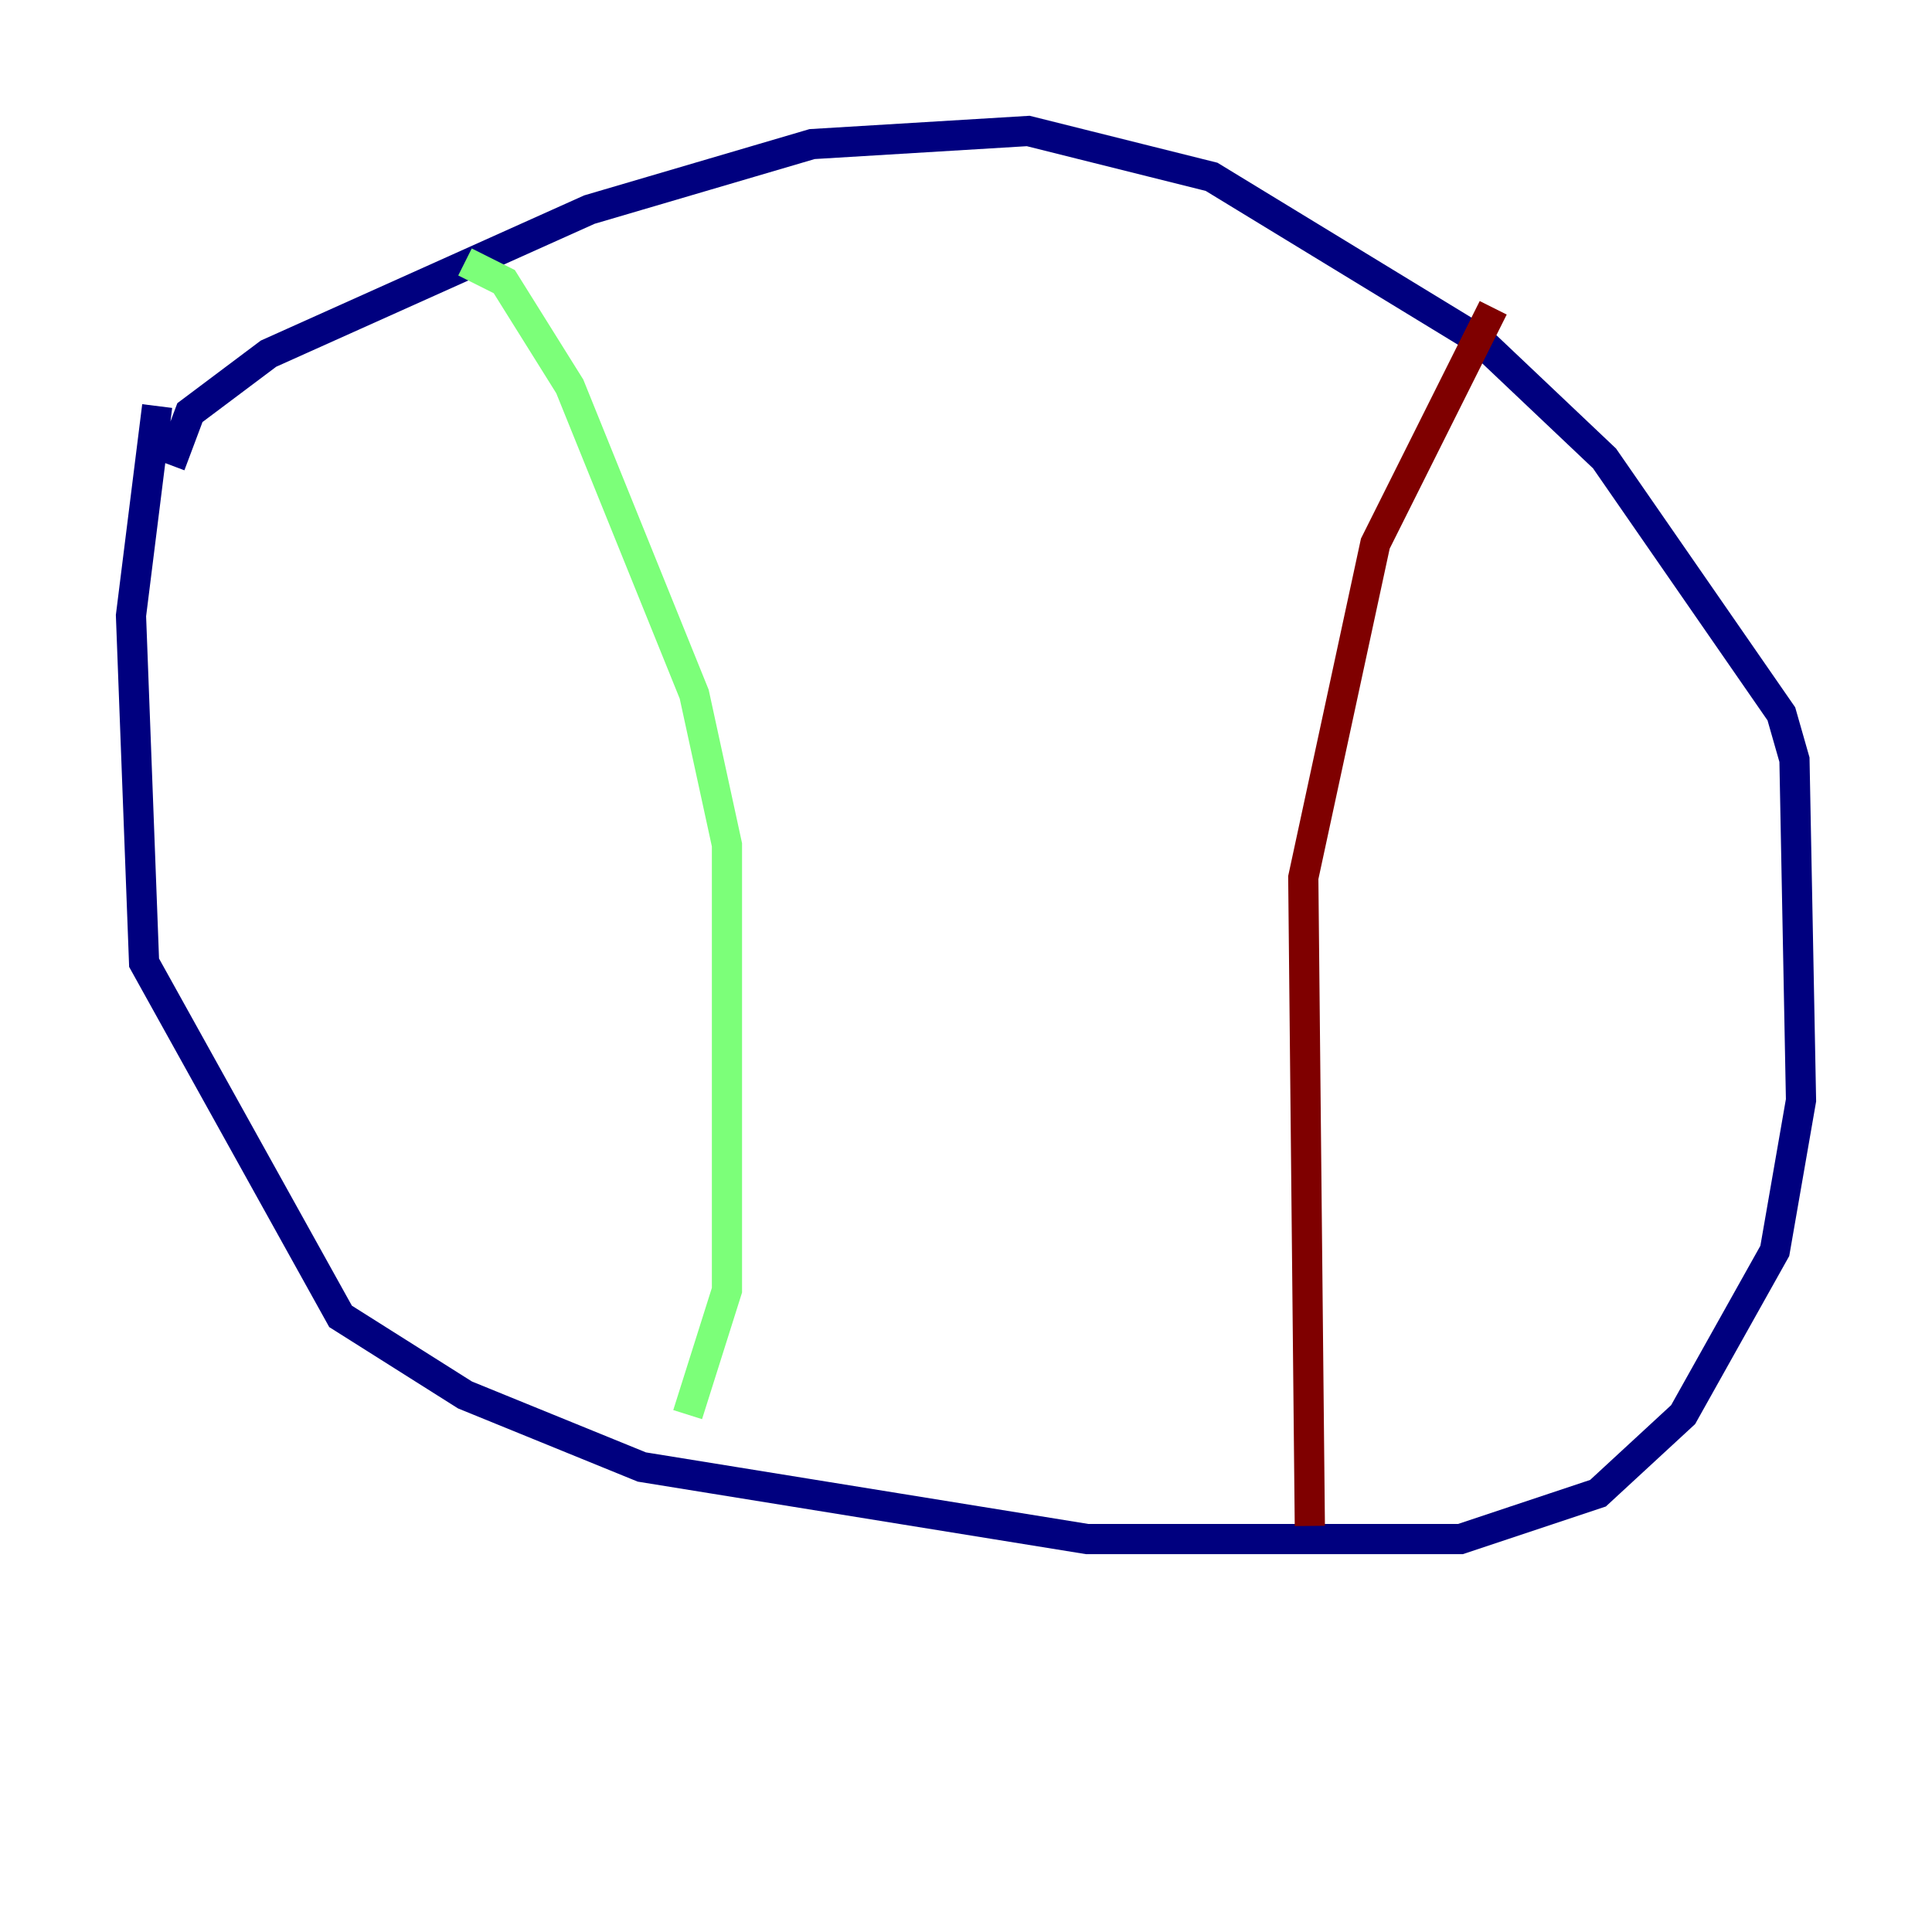 <?xml version="1.0" encoding="utf-8" ?>
<svg baseProfile="tiny" height="128" version="1.2" viewBox="0,0,128,128" width="128" xmlns="http://www.w3.org/2000/svg" xmlns:ev="http://www.w3.org/2001/xml-events" xmlns:xlink="http://www.w3.org/1999/xlink"><defs /><polyline fill="none" points="10.414,26.902 8.678,40.786 9.546,63.783 22.563,87.214 30.807,92.42 42.522,97.193 72.027,101.966 96.759,101.966 105.871,98.929 111.512,93.722 117.586,82.875 119.322,72.895 118.888,50.332 118.02,47.295 106.305,30.373 98.061,22.563 80.271,11.715 68.122,8.678 53.803,9.546 39.051,13.885 17.79,23.43 12.583,27.336 11.281,30.807" stroke="#00007f" stroke-width="2" /><polyline fill="none" points="30.807,17.356 33.41,18.658 37.749,25.6 45.993,45.993 48.163,55.973 48.163,85.478 45.559,93.722" stroke="#7cff79" stroke-width="2" /><polyline fill="none" points="98.929,20.393 91.119,36.014 86.346,58.142 86.78,101.098" stroke="#7f0000" stroke-width="2" /></svg>